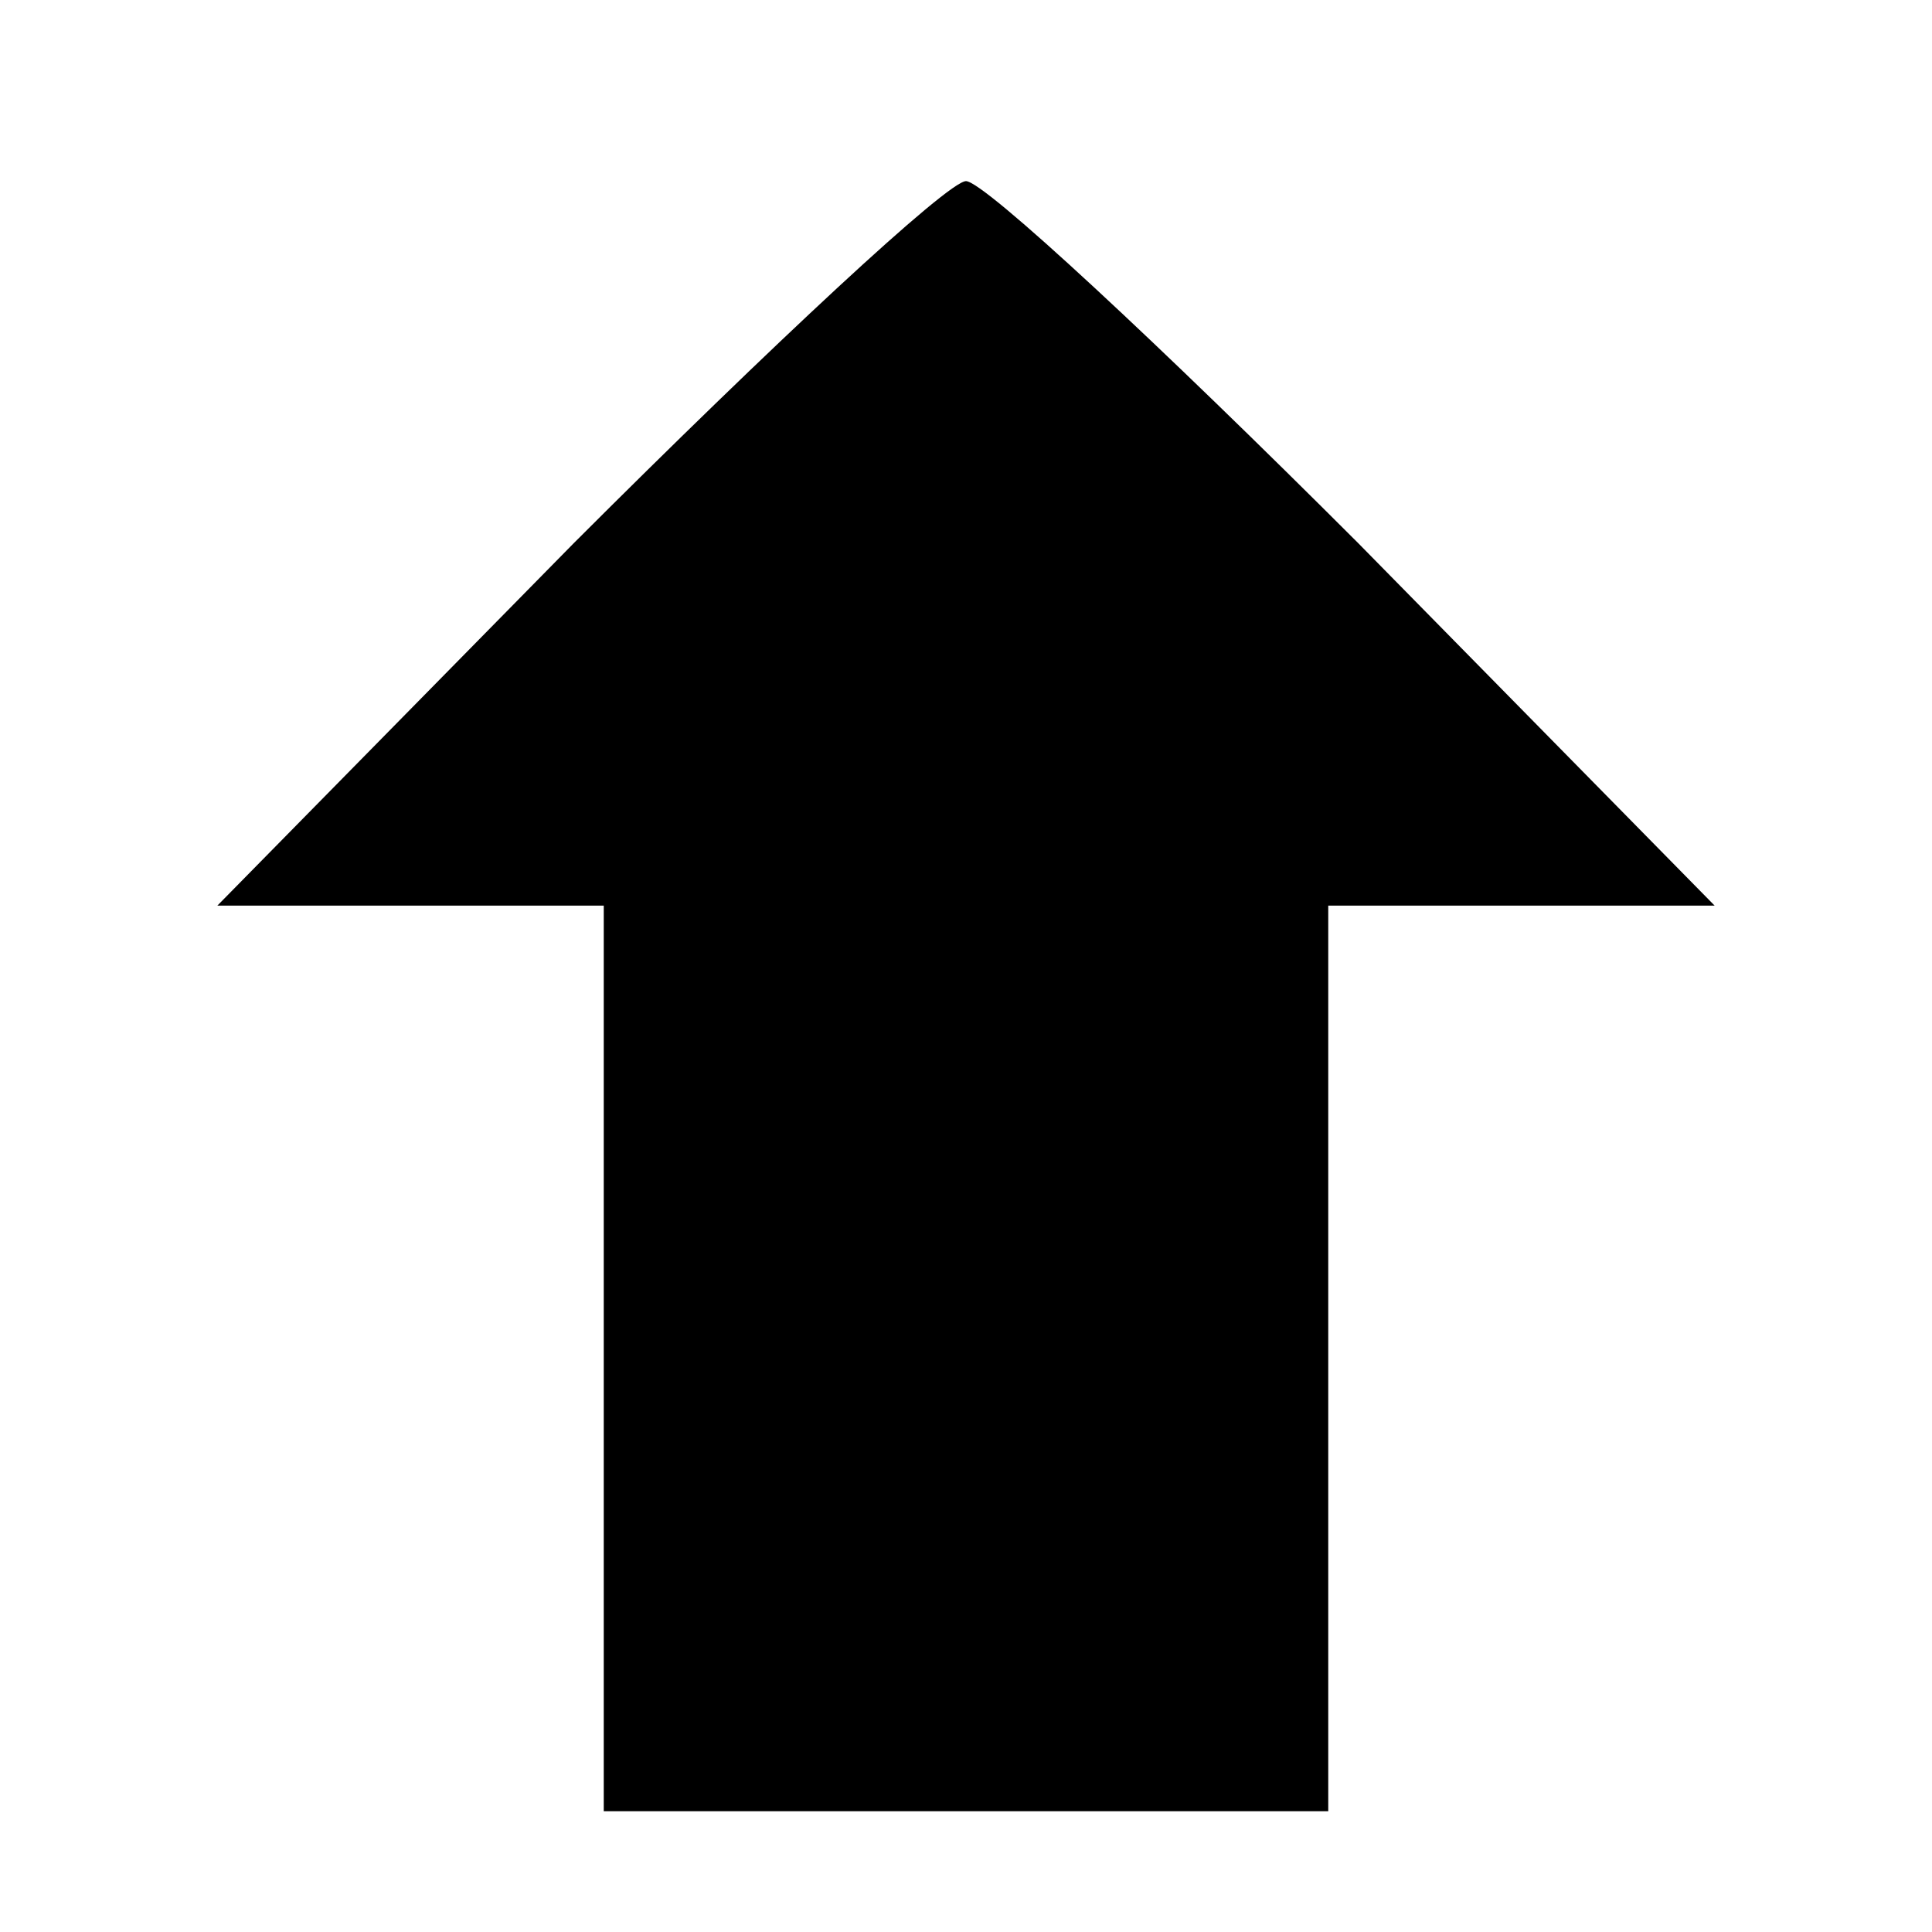 <?xml version="1.0" standalone="no"?>
<!DOCTYPE svg PUBLIC "-//W3C//DTD SVG 20010904//EN"
 "http://www.w3.org/TR/2001/REC-SVG-20010904/DTD/svg10.dtd">
<svg version="1.0" xmlns="http://www.w3.org/2000/svg"
 width="32pt" height="32pt" viewBox="0 0 32 32"
 preserveAspectRatio="xMidYMid meet">
<g transform="translate(0,32) scale(0.1,-0.1)"
fill="#000000" stroke="none">
<path d="M95 230 l-59 -60 32 0 32 0 0 -75 0 -75 60 0 60 0 0 75 0 75 32 0 32
0 -59 60 c-33 33 -62 60 -65 60 -3 0 -32 -27 -65 -60z"/>
</g>
</svg>

